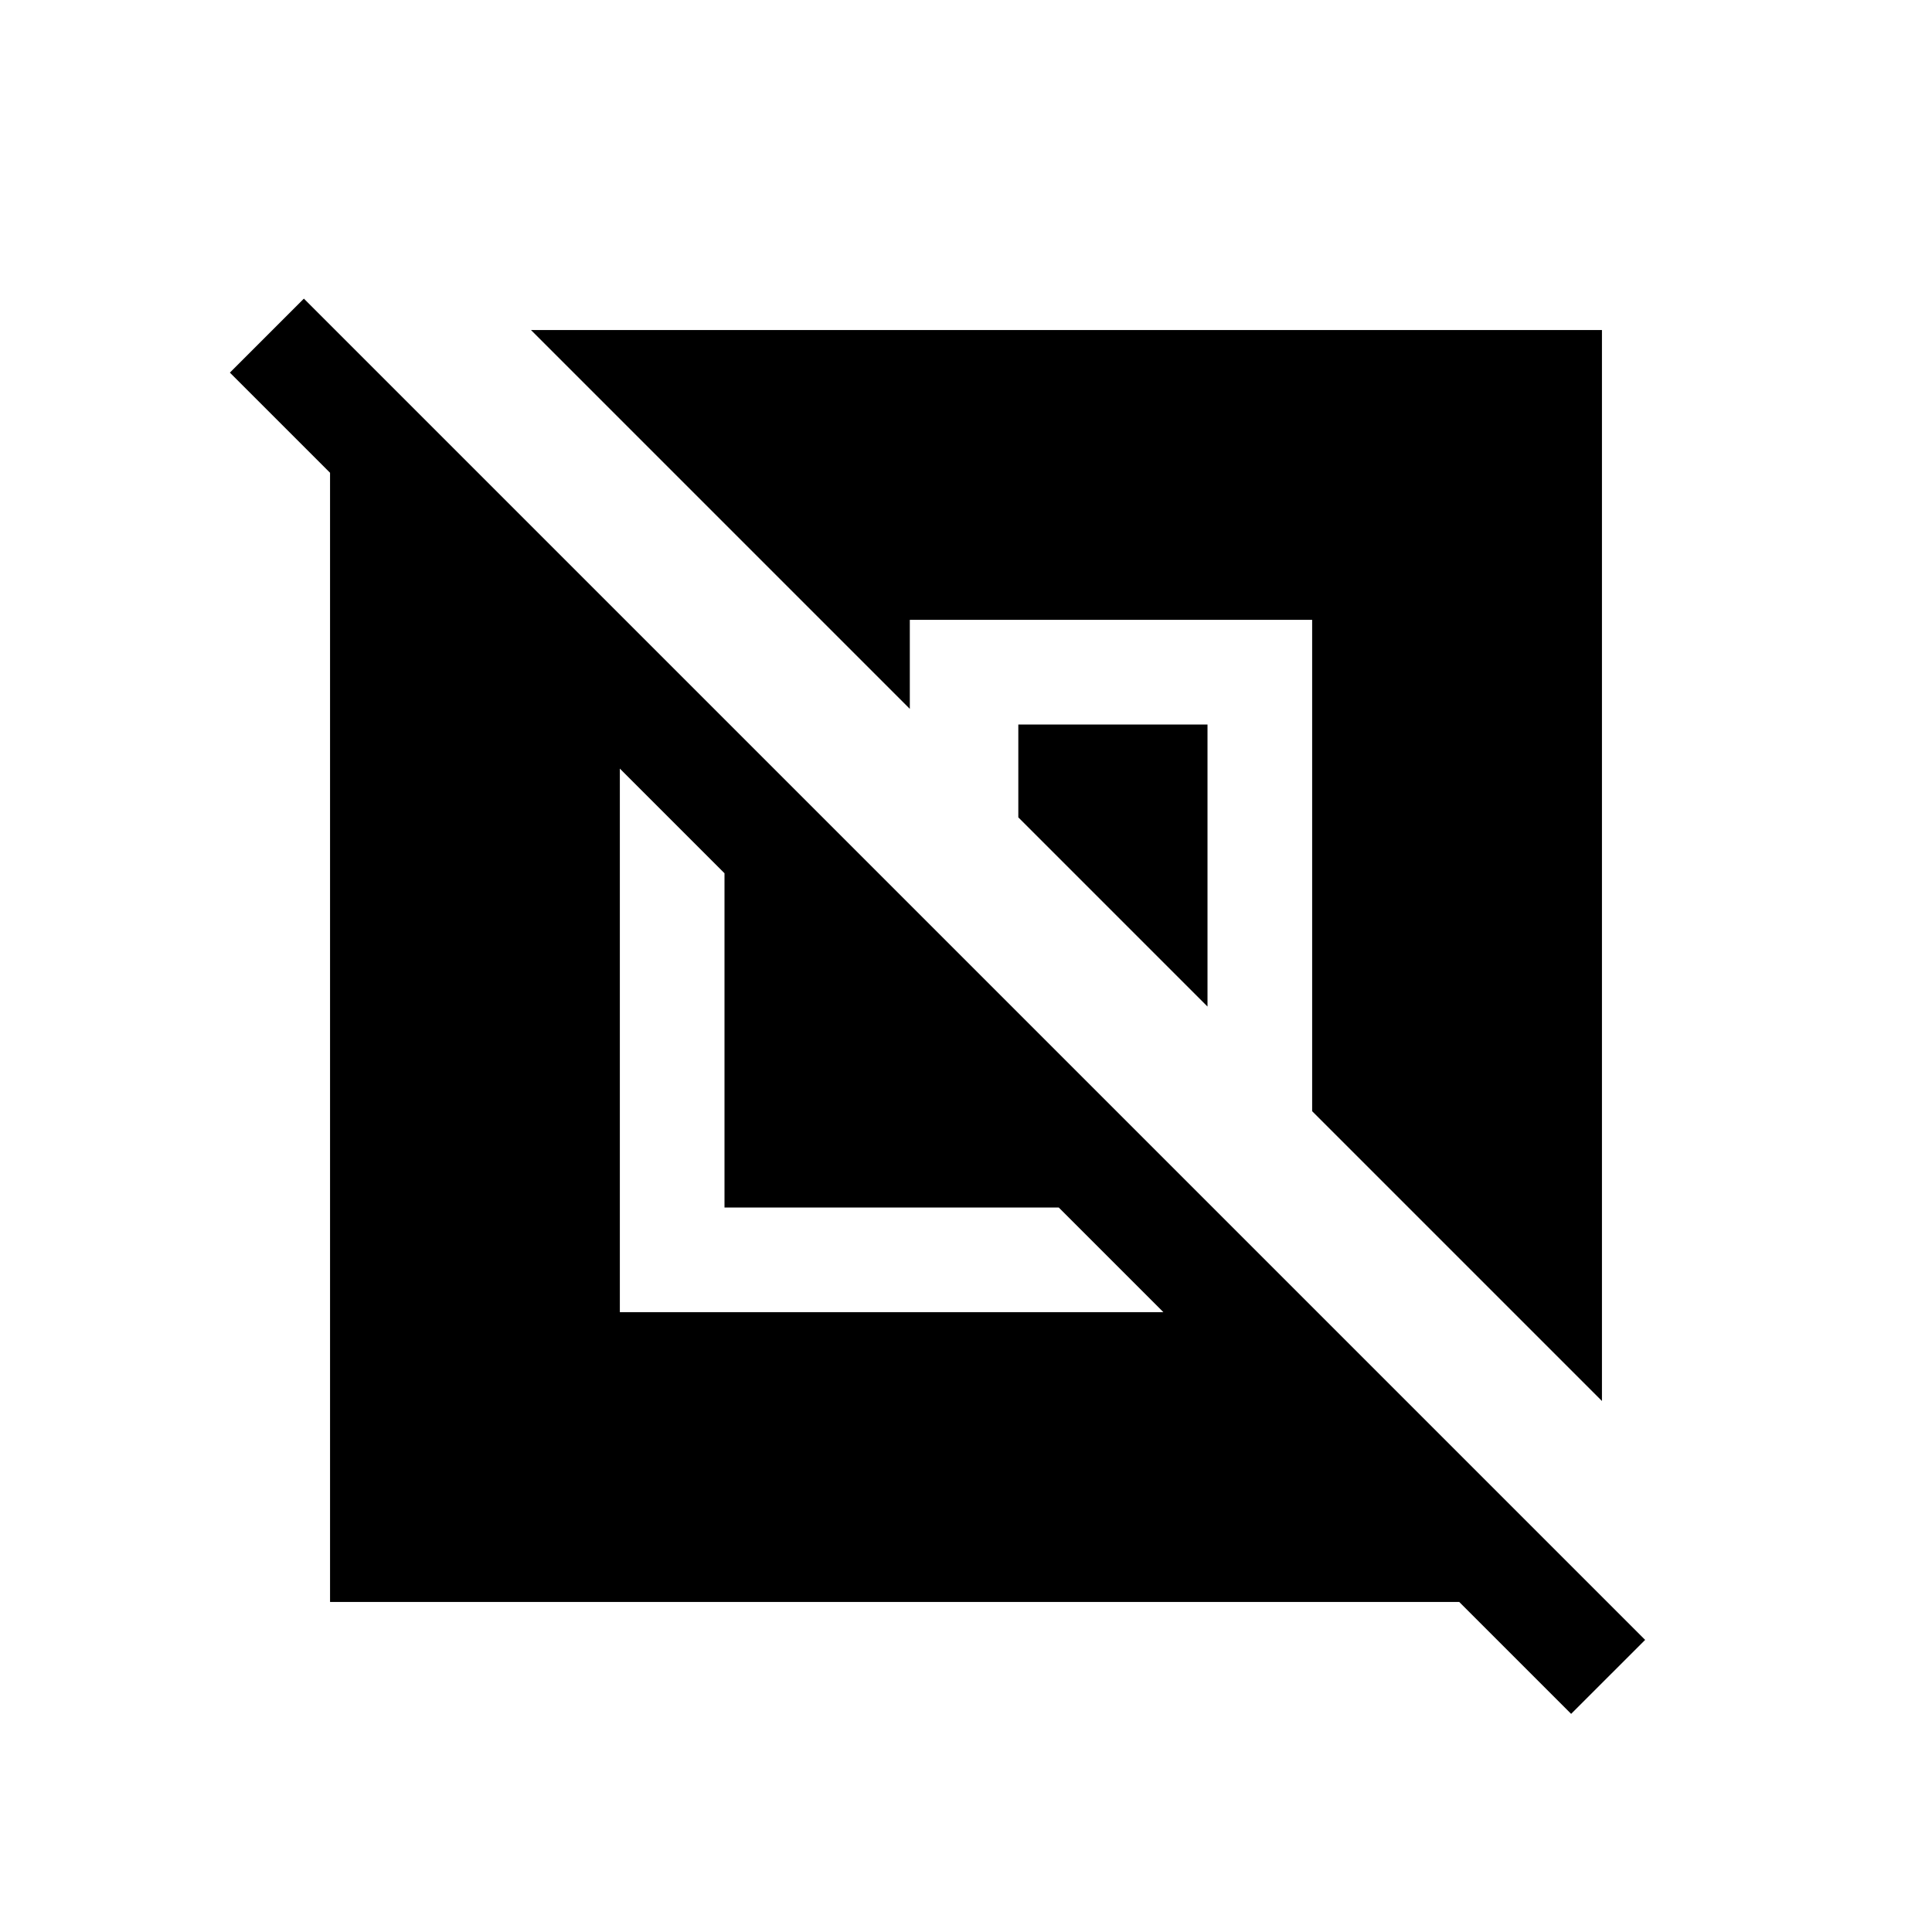 <svg xmlns="http://www.w3.org/2000/svg" height="20" viewBox="0 -960 960 960" width="20"><path d="M164-164v-561.08l-49.77-49.77L151-811.61l666.46 666.46-36.77 36.76L725.08-164H164Zm144-144h270.08l-52-52H360v-166.08l-52-52V-308Zm488 44.15-144-144V-652H452.08v44.23L263.85-796H796v532.15Zm-196-196-94-94V-600h94v140.15Z"/></svg>